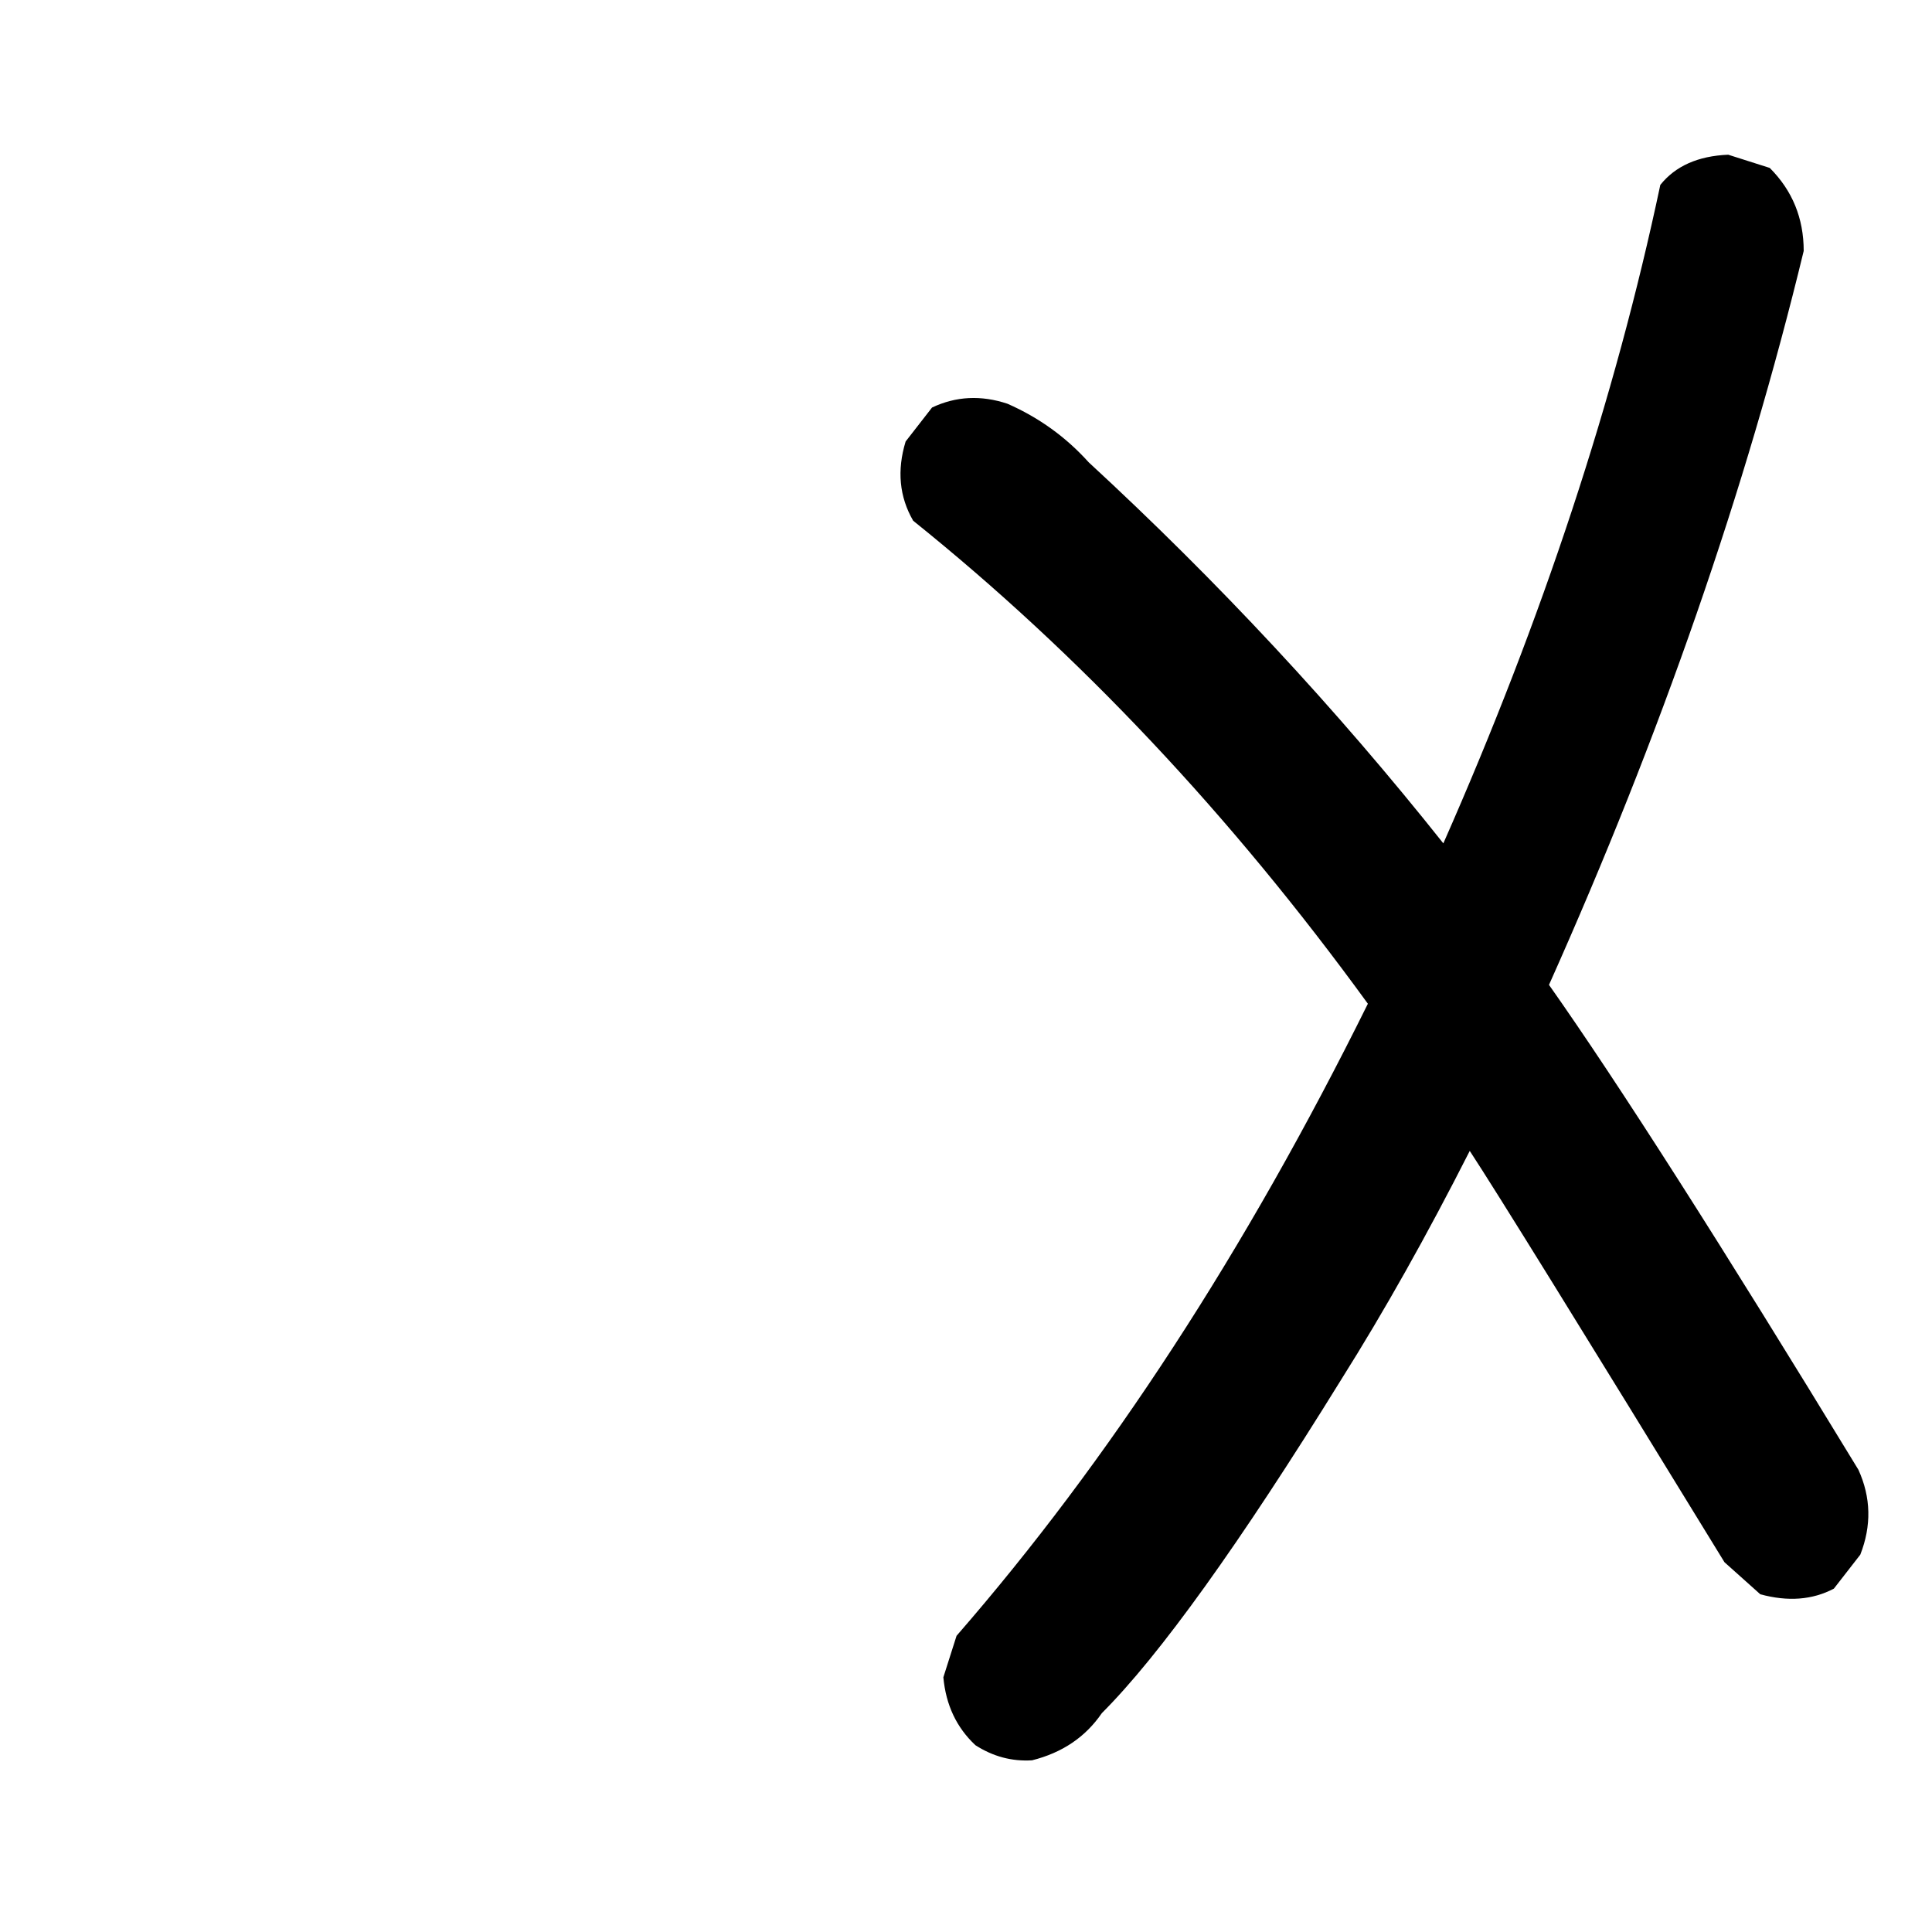 <?xml version="1.0" standalone="no"?>
<!DOCTYPE svg PUBLIC "-//W3C//DTD SVG 1.1//EN" "http://www.w3.org/Graphics/SVG/1.1/DTD/svg11.dtd" >
<svg xmlns="http://www.w3.org/2000/svg" xmlns:xlink="http://www.w3.org/1999/xlink" version="1.1" viewBox="0 0 1024 1024">
  <g transform="matrix(1 0 0 -1 0 1024)">
   <path fill="currentColor"
d="M916 942l22 -7q18 -18 18 -44q-46 -190 -135 -389q55 -78 164 -257q10 -22 1 -45l-14 -18q-17 -9 -39 -3l-19 17q-114 186 -135 218q-34 -67 -68 -121q-81 -131 -127 -177q-13 -19 -37 -25q-16 -1 -30 8q-15 14 -17 36l7 22q121 139 218 335q-109 150 -241 256
q-11 19 -4 42l14 18q19 9 40 2q25 -11 43 -31q103 -95 188 -202q79 179 115 349q12 15 36 16v0z" />
  </g>

</svg>
